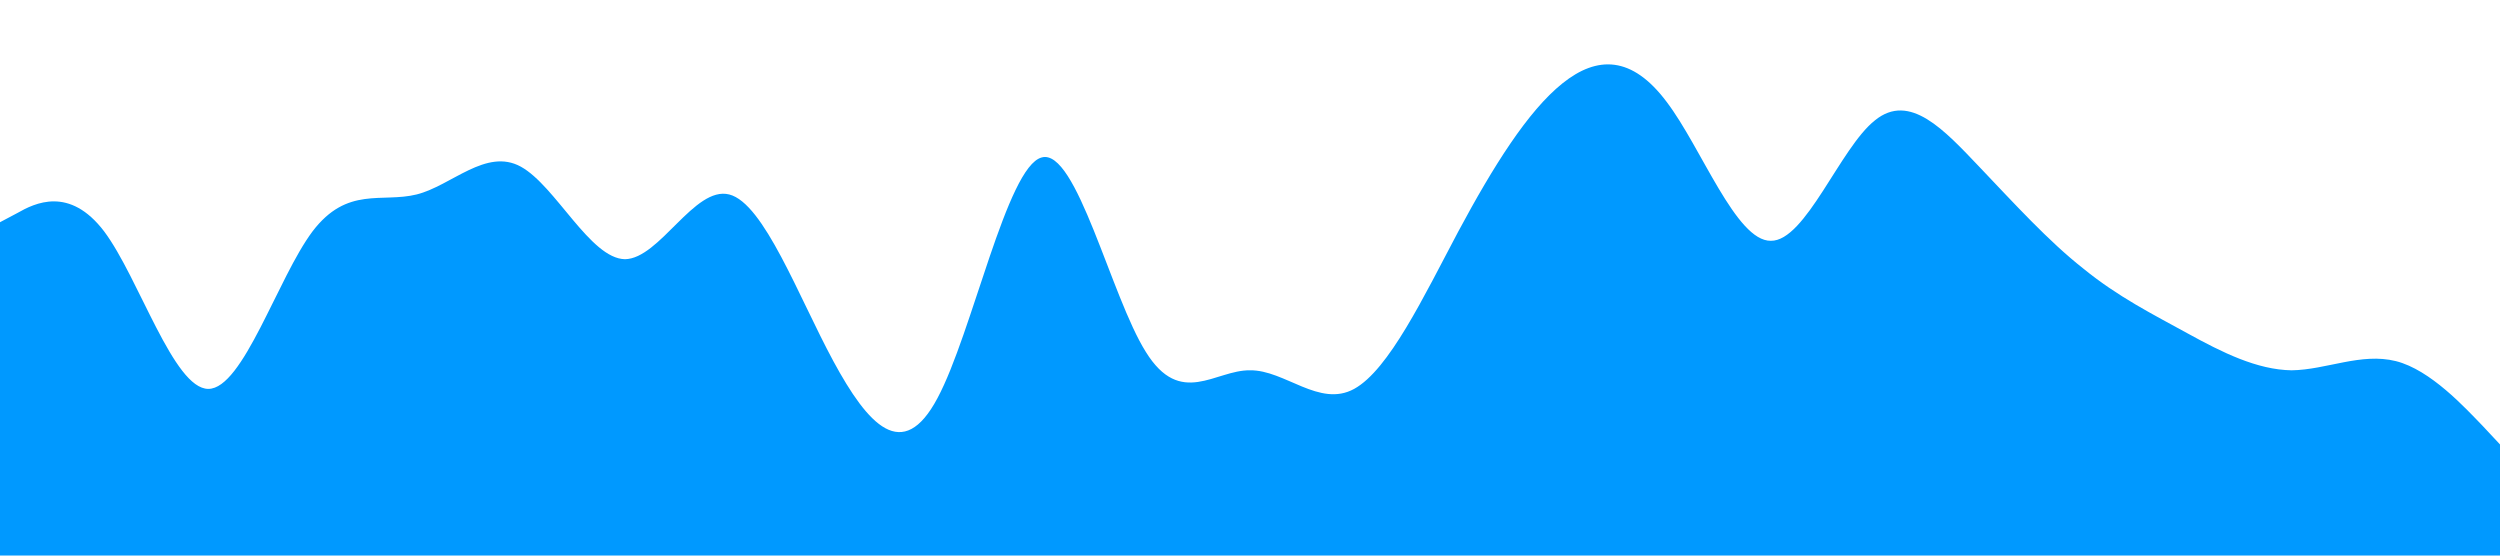 <?xml version="1.0" standalone="no"?><svg xmlns="http://www.w3.org/2000/svg" viewBox="0 0 1440 320"><path fill="#0099ff" fill-opacity="1" d="M0,128L10,122.7C20,117,40,107,60,133.3C80,160,100,224,120,224C140,224,160,160,180,133.3C200,107,220,117,240,112C260,107,280,85,300,96C320,107,340,149,360,149.3C380,149,400,107,420,112C440,117,460,171,480,208C500,245,520,267,540,229.3C560,192,580,96,600,90.7C620,85,640,171,660,202.7C680,235,700,213,720,213.3C740,213,760,235,780,224C800,213,820,171,840,133.3C860,96,880,64,900,48C920,32,940,32,960,58.7C980,85,1000,139,1020,138.7C1040,139,1060,85,1080,69.3C1100,53,1120,75,1140,96C1160,117,1180,139,1200,154.7C1220,171,1240,181,1260,192C1280,203,1300,213,1320,213.3C1340,213,1360,203,1380,208C1400,213,1420,235,1430,245.3L1440,256L1440,320L1430,320C1420,320,1400,320,1380,320C1360,320,1340,320,1320,320C1300,320,1280,320,1260,320C1240,320,1220,320,1200,320C1180,320,1160,320,1140,320C1120,320,1100,320,1080,320C1060,320,1040,320,1020,320C1000,320,980,320,960,320C940,320,920,320,900,320C880,320,860,320,840,320C820,320,800,320,780,320C760,320,740,320,720,320C700,320,680,320,660,320C640,320,620,320,600,320C580,320,560,320,540,320C520,320,500,320,480,320C460,320,440,320,420,320C400,320,380,320,360,320C340,320,320,320,300,320C280,320,260,320,240,320C220,320,200,320,180,320C160,320,140,320,120,320C100,320,80,320,60,320C40,320,20,320,10,320L0,320Z"></path></svg>